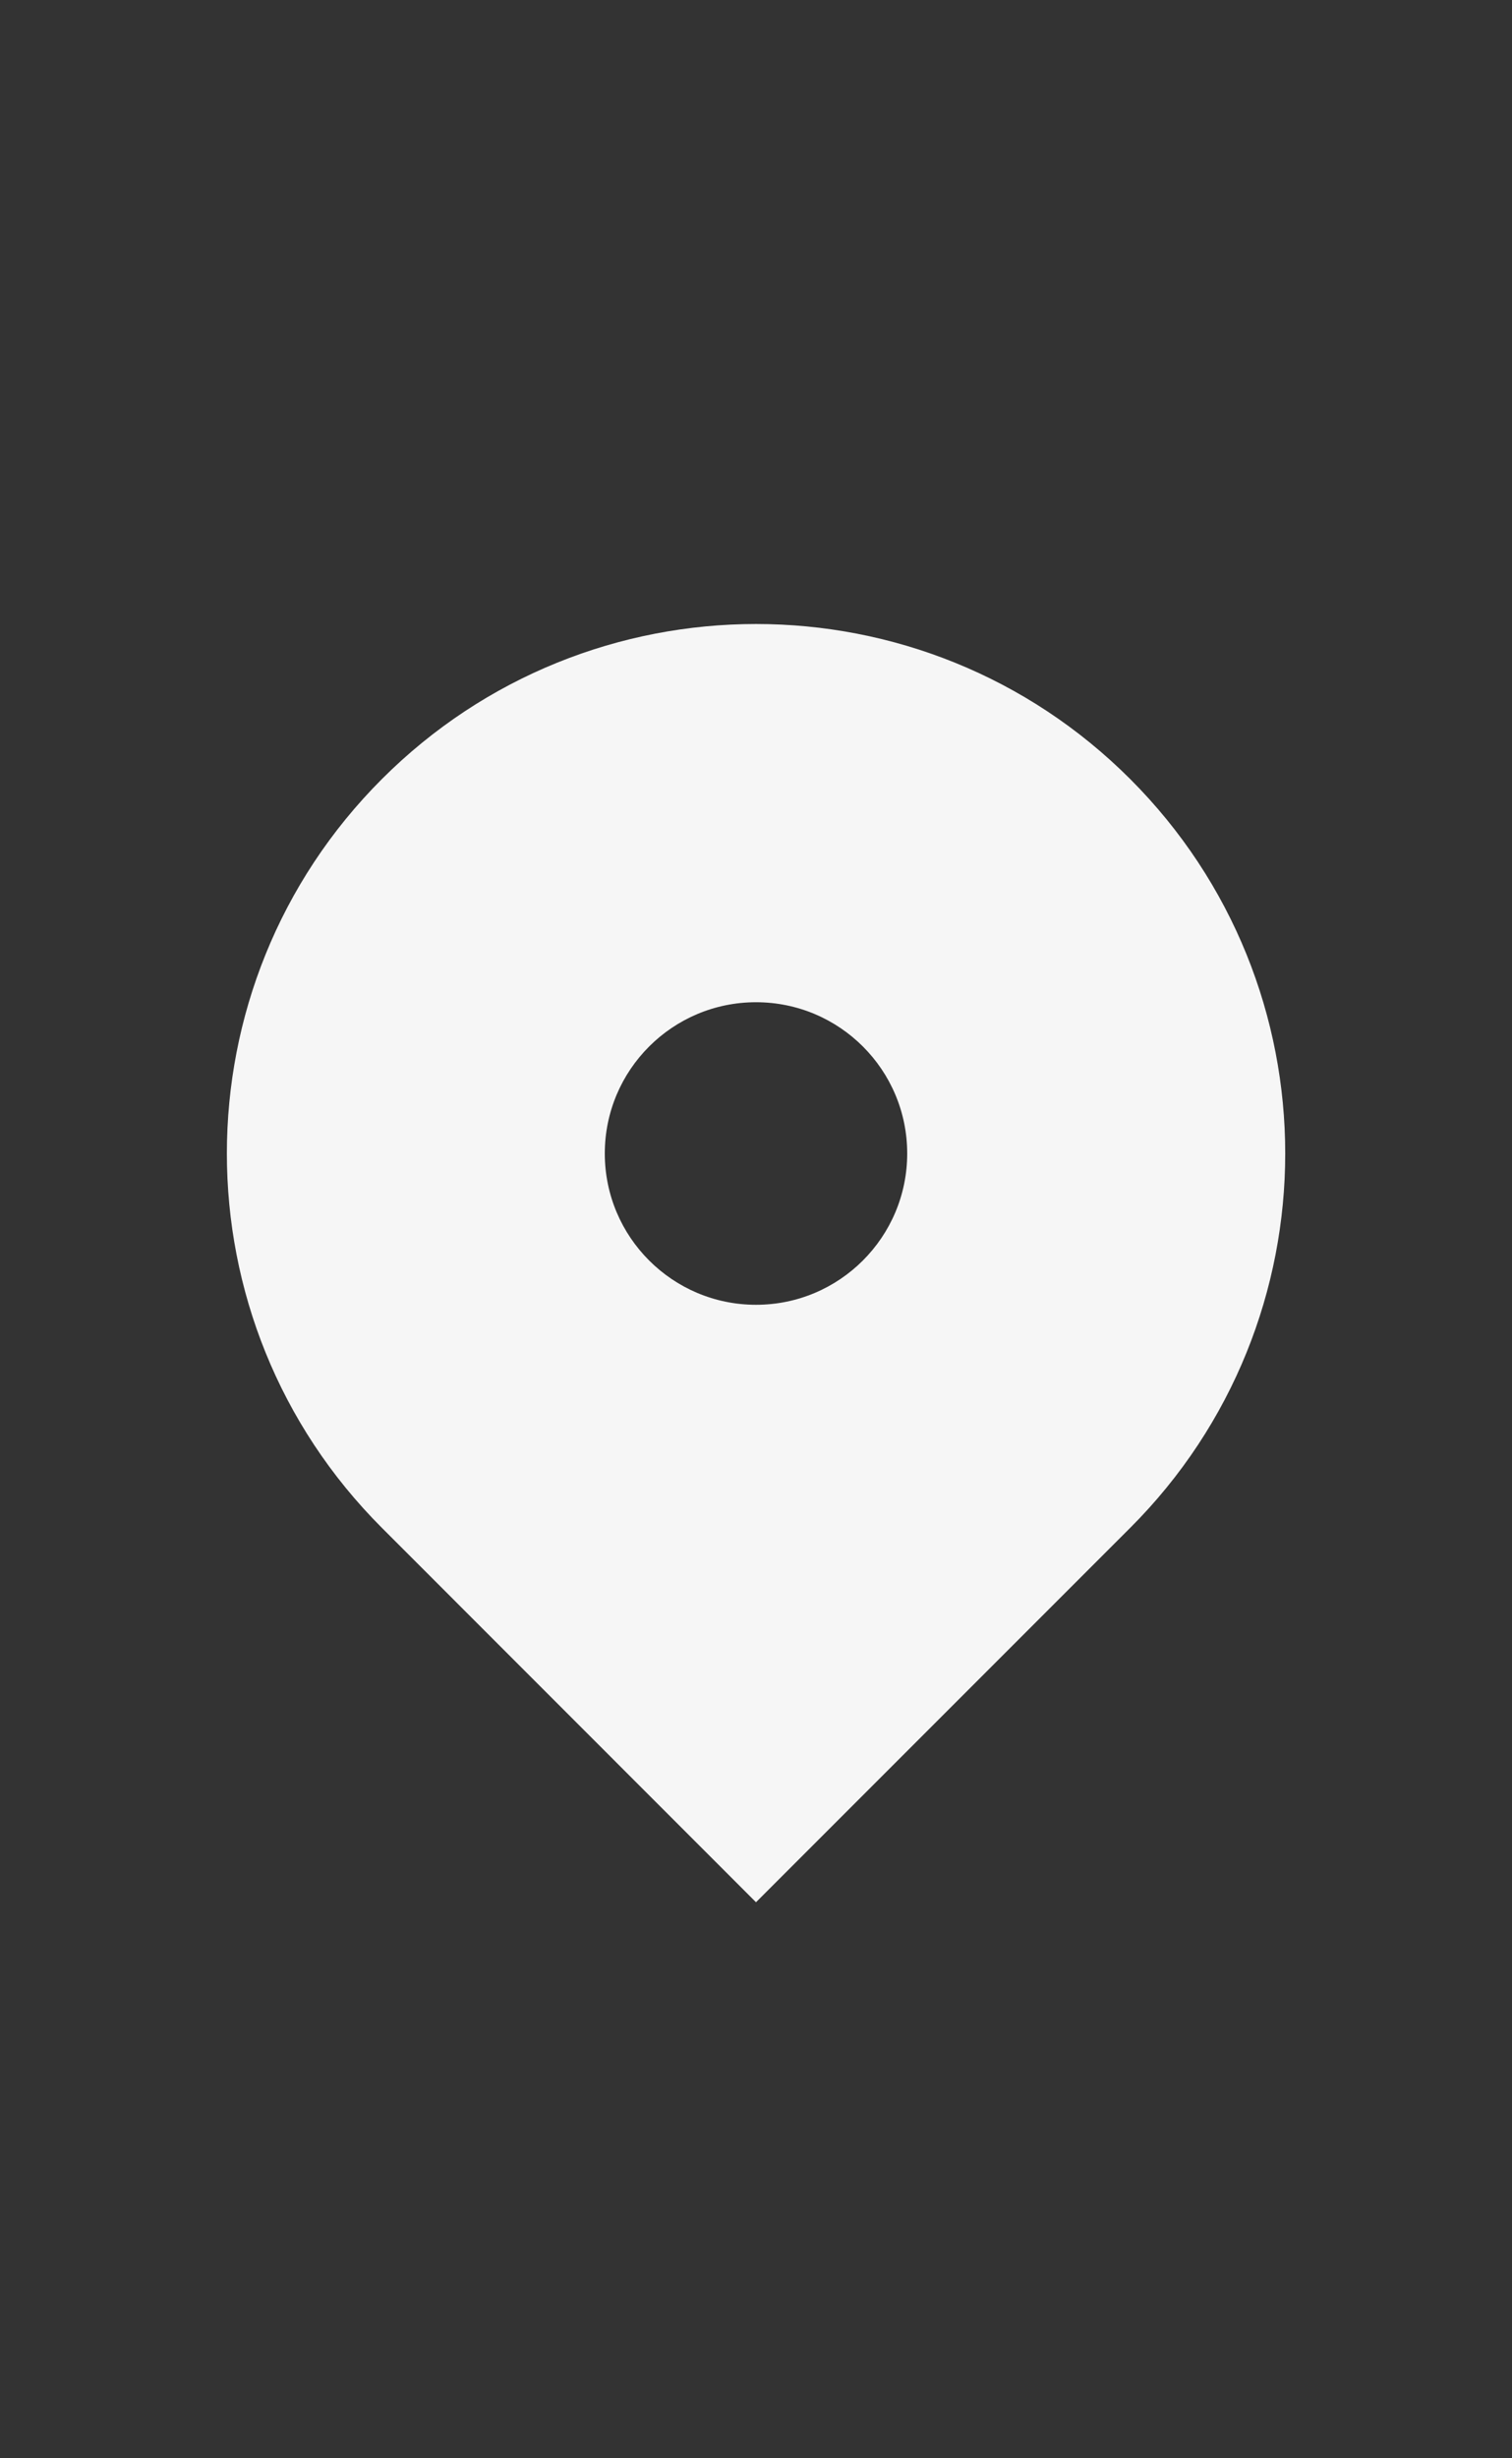 <svg width="16" height="26" viewBox="0 0 16 26" fill="none" xmlns="http://www.w3.org/2000/svg">
<rect x="0" y="0" width="16" height="26" fill="#333333" stroke="none"/>
<path fill-rule="evenodd" clip-rule="evenodd" d="M4.041 8.24C6.228 6.053 9.773 6.053 11.96 8.24C14.147 10.427 14.147 13.973 11.96 16.159L8 20.119L4.041 16.159C1.854 13.973 1.854 10.427 4.041 8.24ZM8 13.8C8.884 13.8 9.6 13.083 9.6 12.2C9.6 11.316 8.884 10.6 8 10.6C7.117 10.6 6.4 11.316 6.4 12.2C6.4 13.083 7.117 13.8 8 13.8Z" fill="#F6F6F6"/>
</svg>
